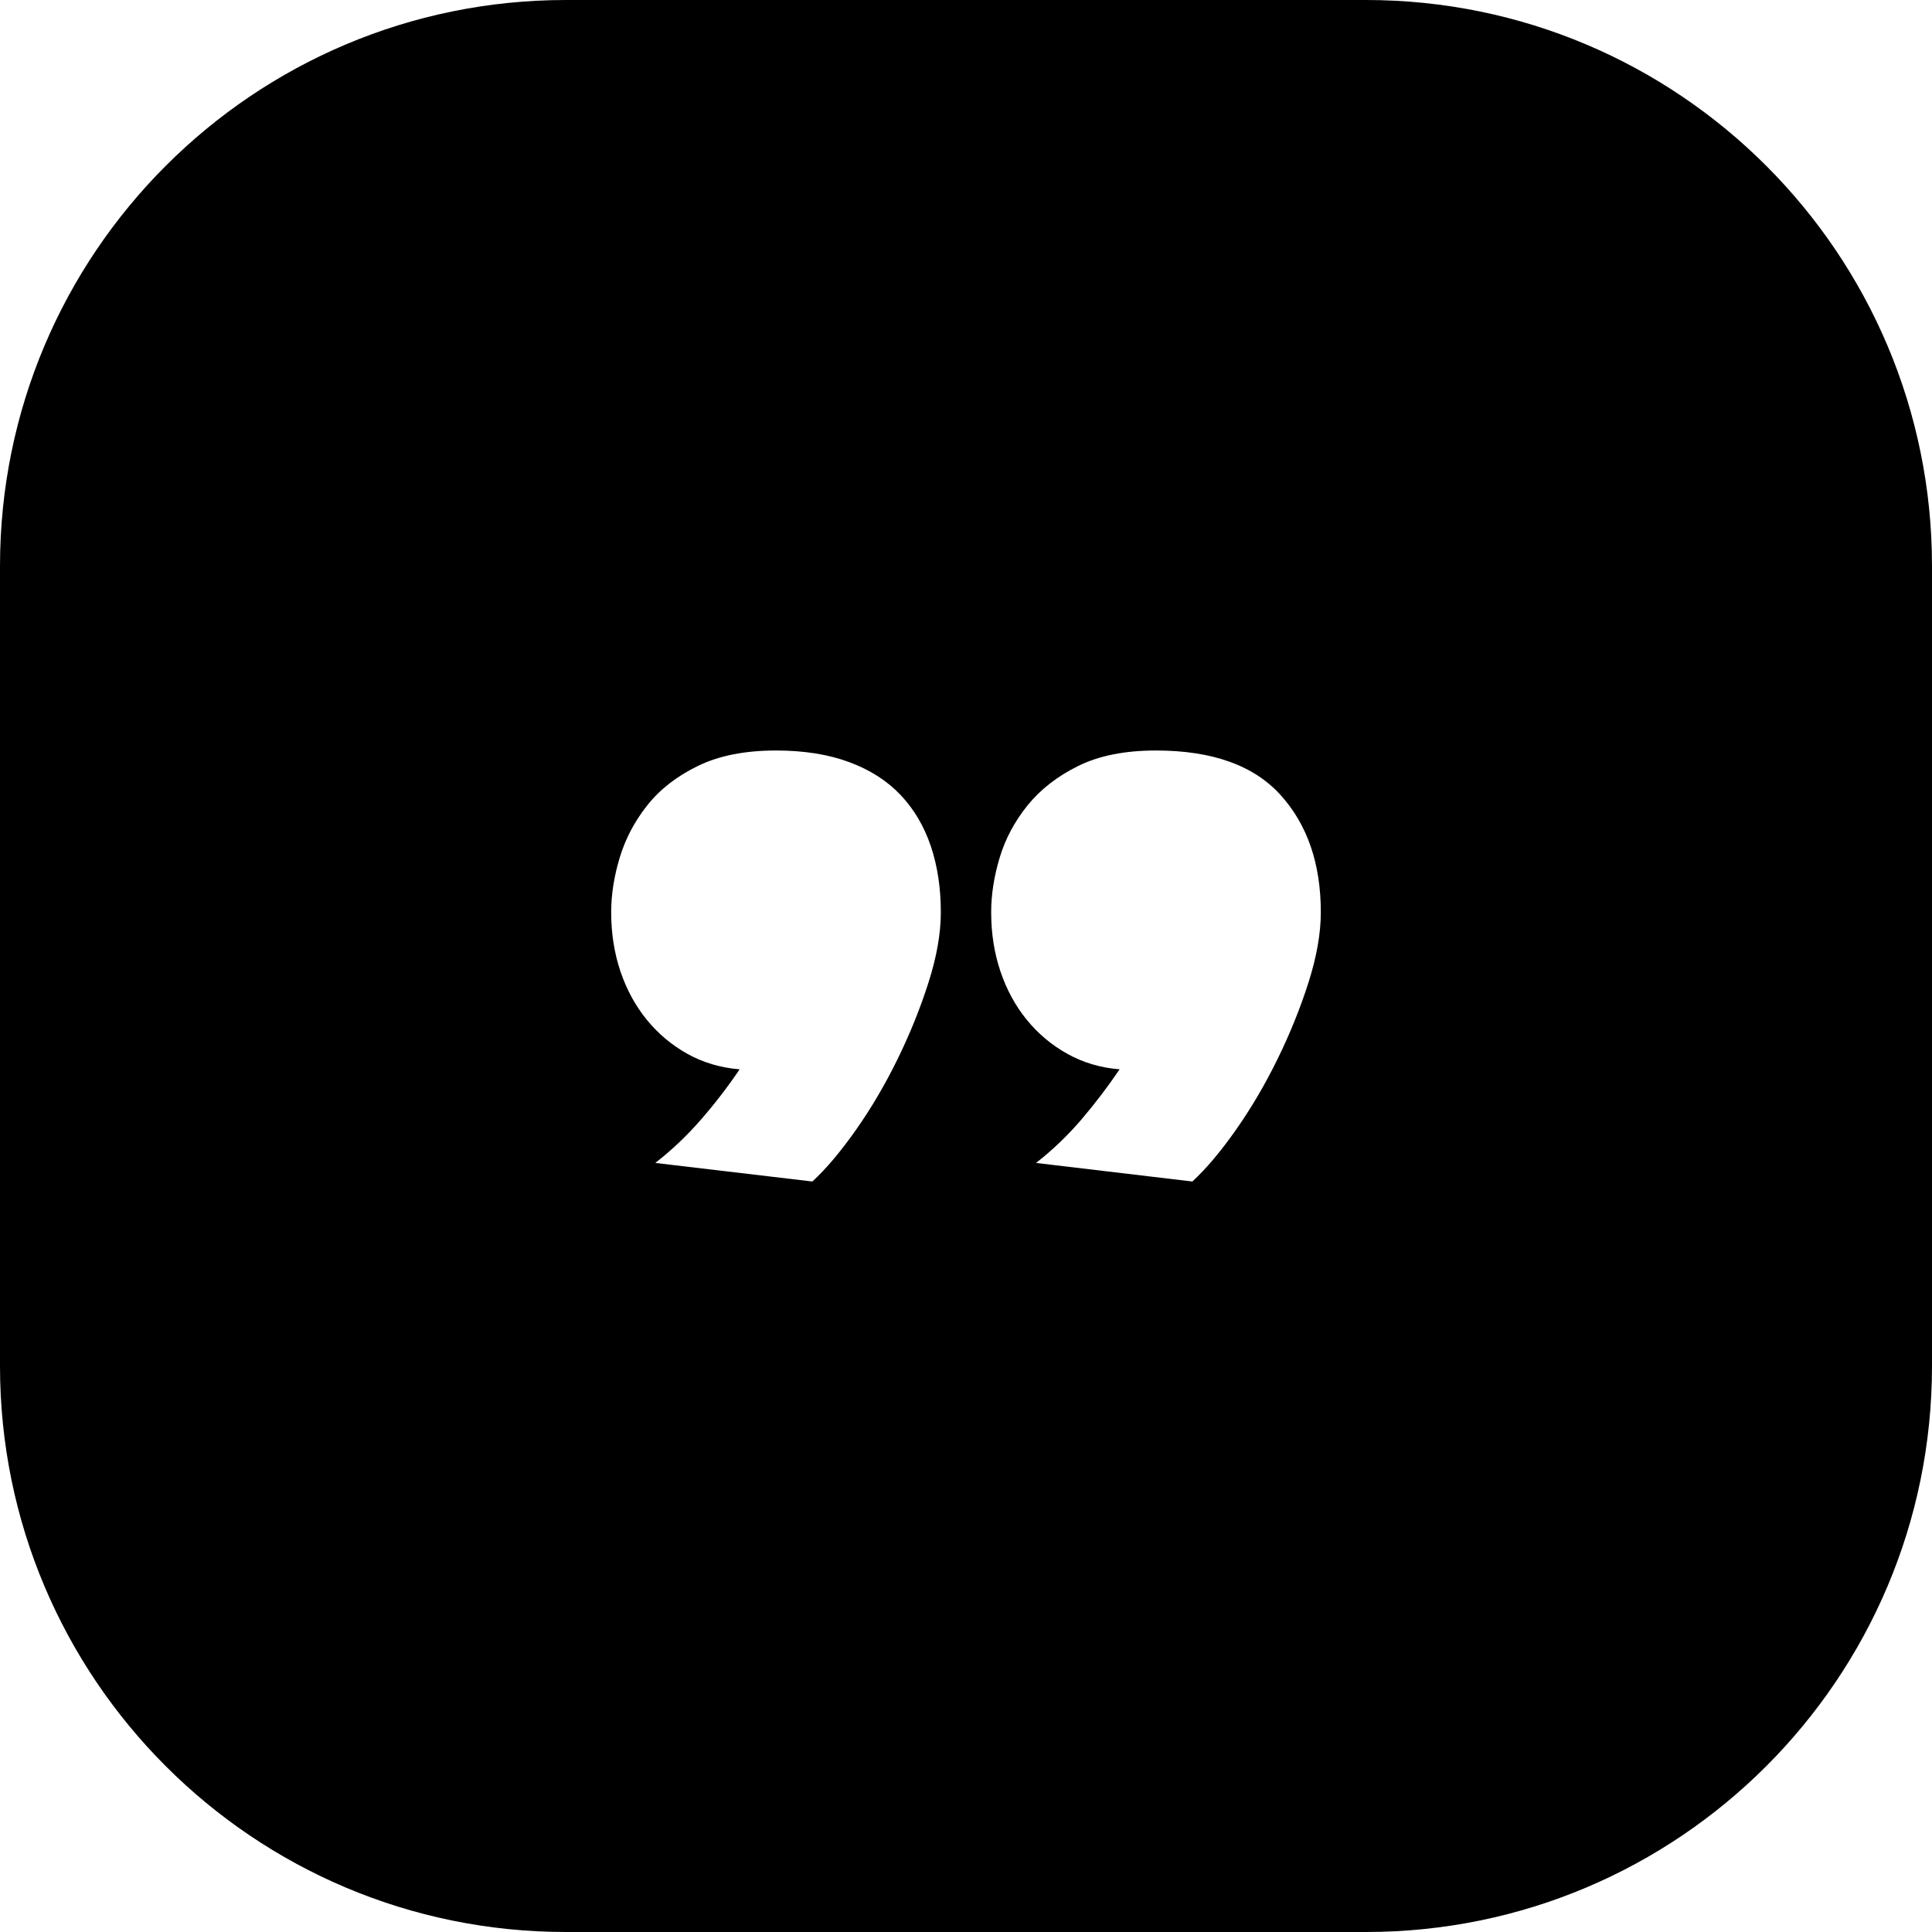 <svg id="Layer_2" height="512" viewBox="0 0 512 512" width="512" xmlns="http://www.w3.org/2000/svg" data-name="Layer 2"><g id="Icon"><path id="Close_Double_Quotation_Ditto_mark" d="m362 0h-212c-82.84 0-150 67.16-150 150v212c0 82.84 67.16 150 150 150h212c82.84 0 150-67.16 150-150v-212c0-82.84-67.16-150-150-150zm-115.95 260.41c-2.18 6.84-4.92 13.6-8.2 20.3s-6.94 12.92-10.97 18.66c-4.04 5.75-7.9 10.33-11.59 13.74l-41.63-4.92c4.38-3.41 8.41-7.24 12.1-11.48s7.11-8.68 10.25-13.33c-5.05-.41-9.67-1.78-13.84-4.1-4.17-2.33-7.76-5.34-10.76-9.03-3.01-3.69-5.34-7.96-6.98-12.81-1.64-4.86-2.46-10.09-2.46-15.69 0-4.65.75-9.47 2.26-14.46 1.5-4.99 3.93-9.6 7.28-13.84s7.82-7.73 13.43-10.46c5.6-2.74 12.51-4.1 20.71-4.1 7.39 0 13.85 1.02 19.38 3.07 5.54 2.05 10.08 4.96 13.64 8.72 3.55 3.76 6.22 8.27 8 13.53 1.77 5.27 2.66 11.11 2.66 17.54 0 5.6-1.09 11.82-3.28 18.66zm100.7 0c-2.19 6.84-4.92 13.6-8.21 20.3-3.28 6.7-6.94 12.92-10.97 18.66-4.03 5.75-7.89 10.33-11.58 13.74l-41.43-4.92c4.37-3.41 8.37-7.24 12-11.48 3.62-4.24 7-8.68 10.15-13.33-5.06-.41-9.68-1.78-13.84-4.1-4.18-2.33-7.77-5.34-10.77-9.03-3.01-3.69-5.33-7.96-6.97-12.81-1.64-4.86-2.46-10.09-2.46-15.69 0-4.65.75-9.47 2.25-14.46s3.96-9.6 7.38-13.84 7.9-7.73 13.44-10.46c5.53-2.74 12.4-4.1 20.61-4.1 14.9 0 25.9 3.93 33.01 11.79s10.67 18.22 10.67 31.07c0 5.6-1.1 11.82-3.28 18.66z" data-name="Close Double Quotation, Ditto mark"/></g></svg>